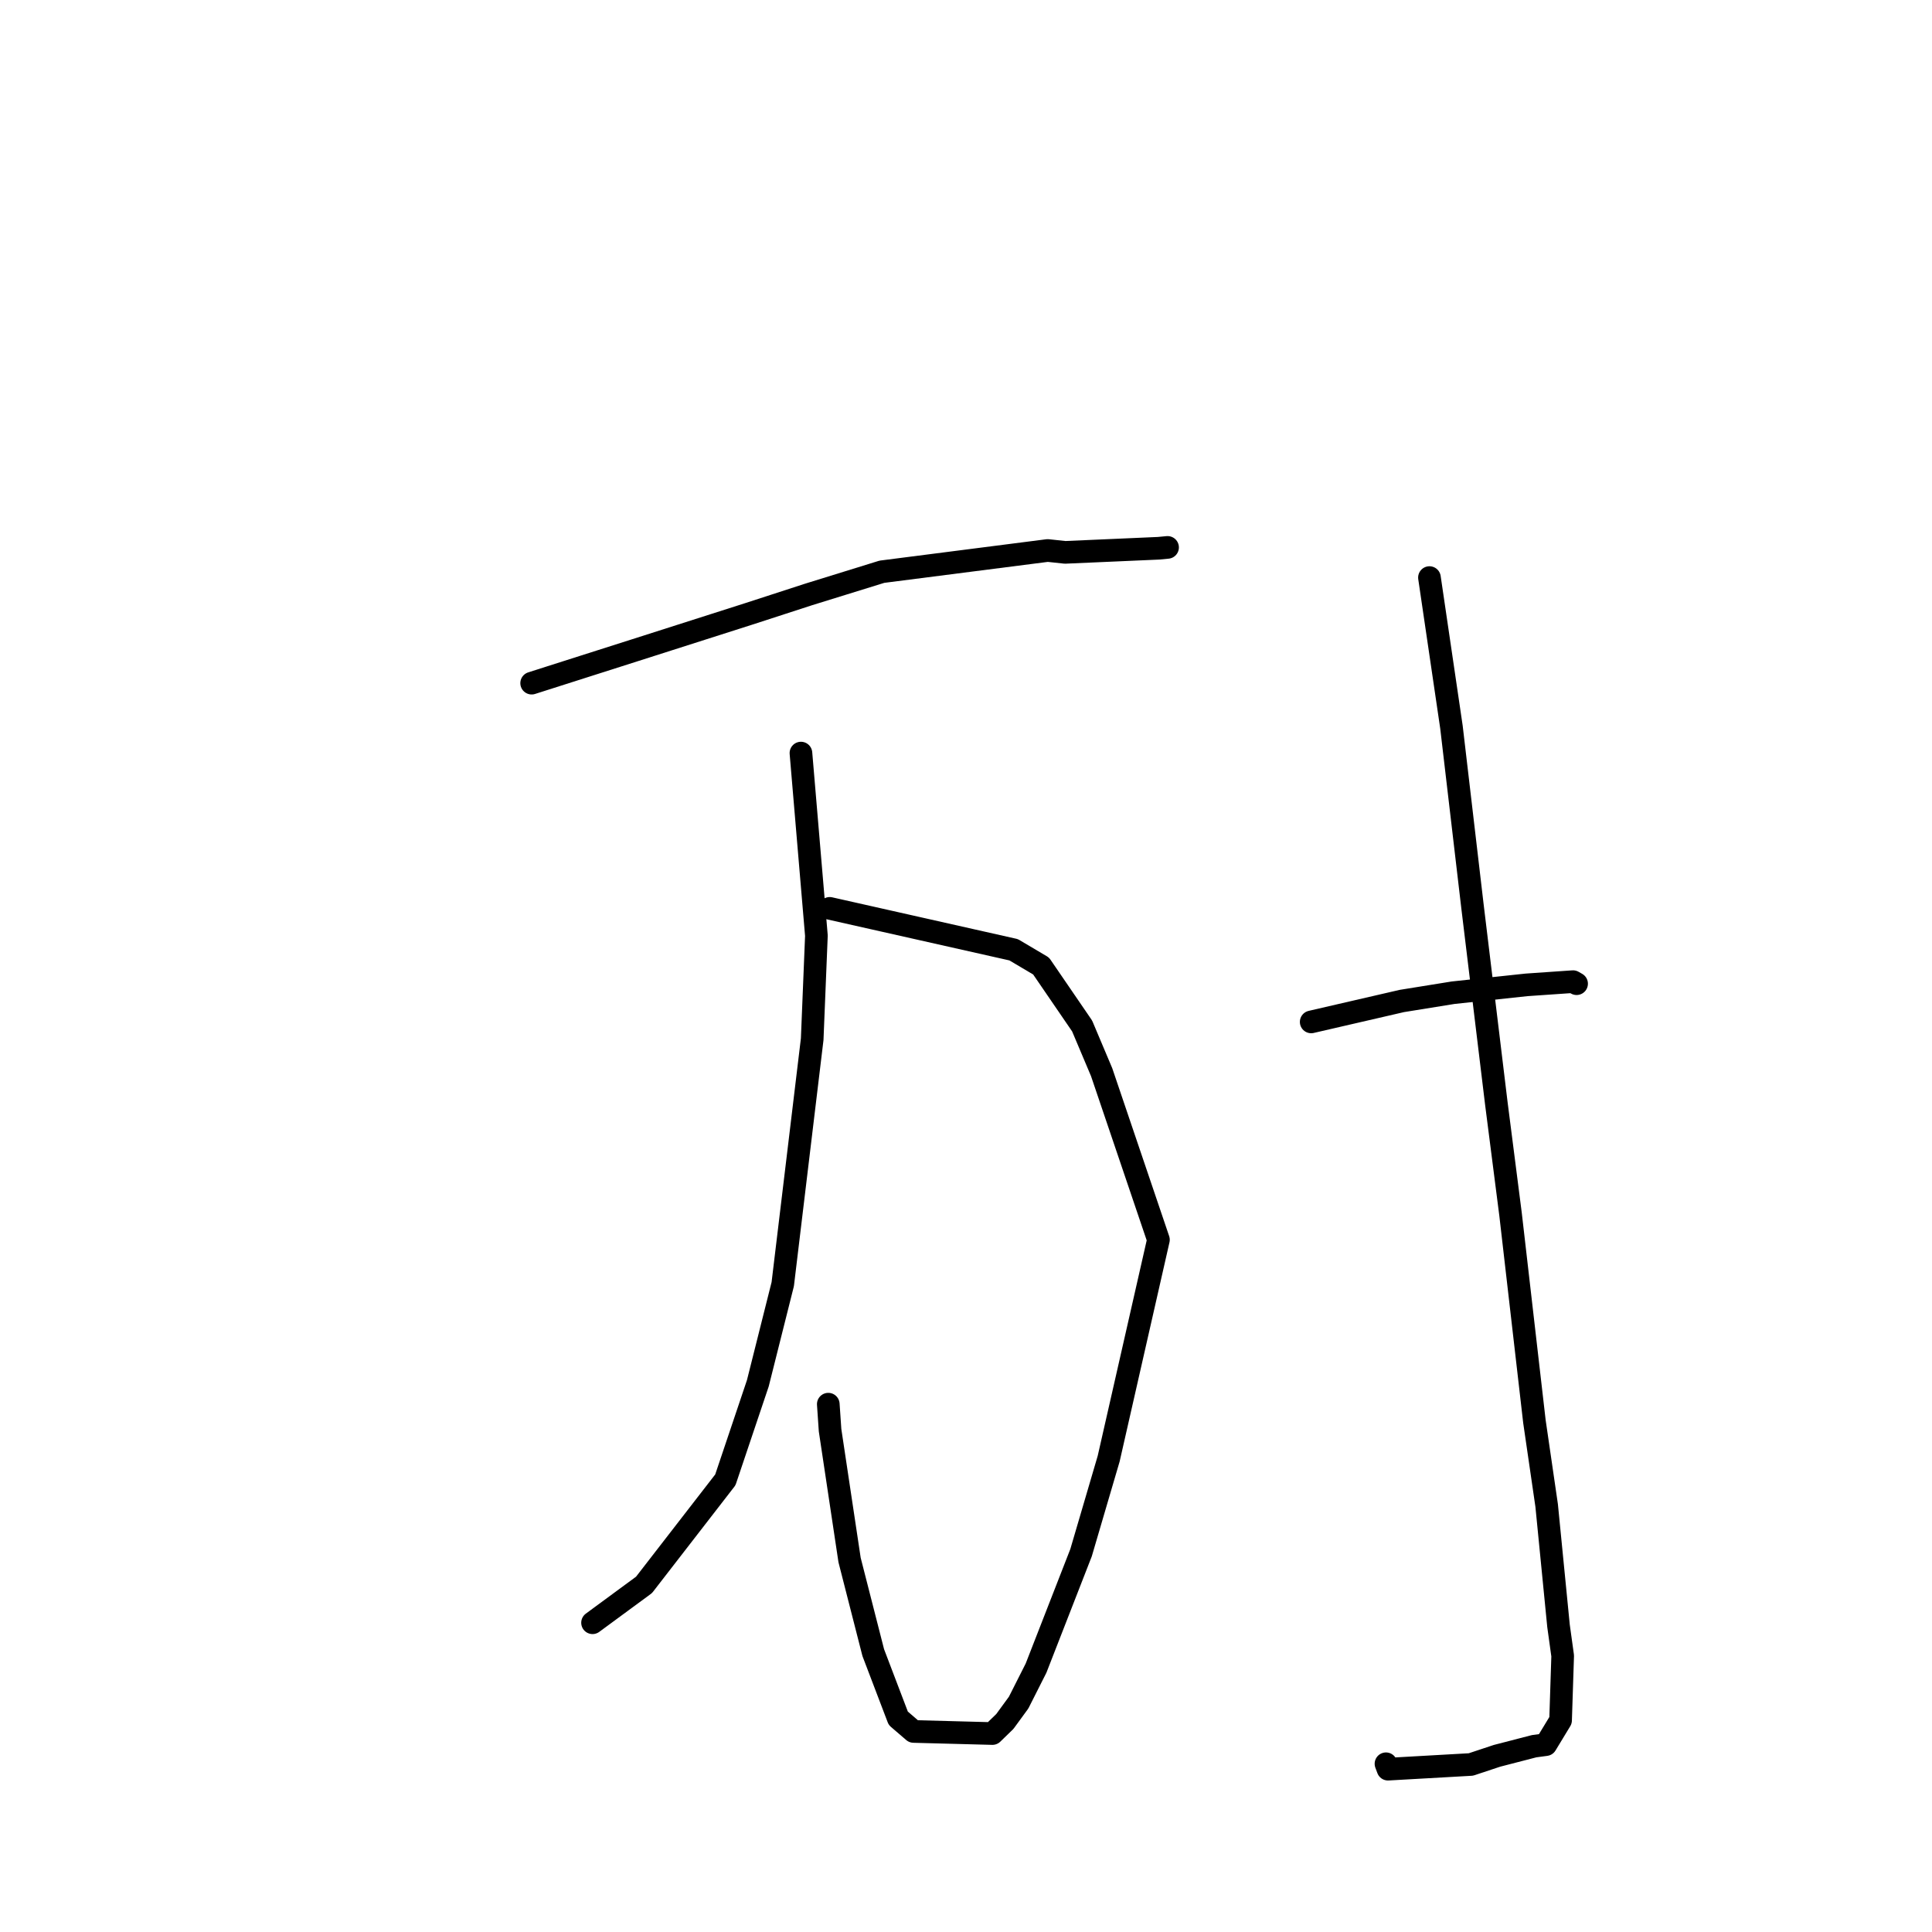 <?xml version="1.0" standalone="no"?>
    <svg width="256" height="256" xmlns="http://www.w3.org/2000/svg" version="1.1">
    <polyline stroke="black" stroke-width="3" stroke-linecap="round" fill="transparent" stroke-linejoin="round" points="70.447 90.522 77.28 88.343 84.114 86.165 99.282 81.321 107.159 78.762 116.856 75.759 138.824 72.943 141.136 73.191 153.519 72.647 154.709 72.534 " />
        <polyline stroke="black" stroke-width="3" stroke-linecap="round" fill="transparent" stroke-linejoin="round" points="109.941 120.363 122.127 123.106 134.312 125.849 137.95 128.003 143.387 135.947 145.973 142.07 153.499 164.275 146.906 193.278 143.245 205.742 137.281 221.037 134.973 225.605 133.149 228.103 131.5 229.704 121.057 229.427 119.028 227.684 115.71 218.979 112.573 206.709 109.988 189.509 109.752 186.06 " />
        <polyline stroke="black" stroke-width="3" stroke-linecap="round" fill="transparent" stroke-linejoin="round" points="106.129 99.787 107.153 111.885 108.178 123.983 107.62 137.697 103.718 170.157 100.417 183.293 96.111 196.089 85.337 210.005 79.135 214.567 78.515 215.023 " />
        <polyline stroke="black" stroke-width="3" stroke-linecap="round" fill="transparent" stroke-linejoin="round" points="173.74 135.409 179.747 134.022 185.755 132.635 192.544 131.54 202.28 130.499 208.431 130.074 208.876 130.327 208.907 130.345 " />
        <polyline stroke="black" stroke-width="3" stroke-linecap="round" fill="transparent" stroke-linejoin="round" points="189.41 76.532 190.868 86.441 192.326 96.351 195.106 120.051 198.279 146.26 200.154 160.891 203.319 188.356 204.941 199.488 206.511 215.434 207.063 219.409 206.785 227.952 204.831 231.173 203.289 231.38 198.363 232.654 194.901 233.803 183.917 234.425 183.649 233.708 " />
        </svg>